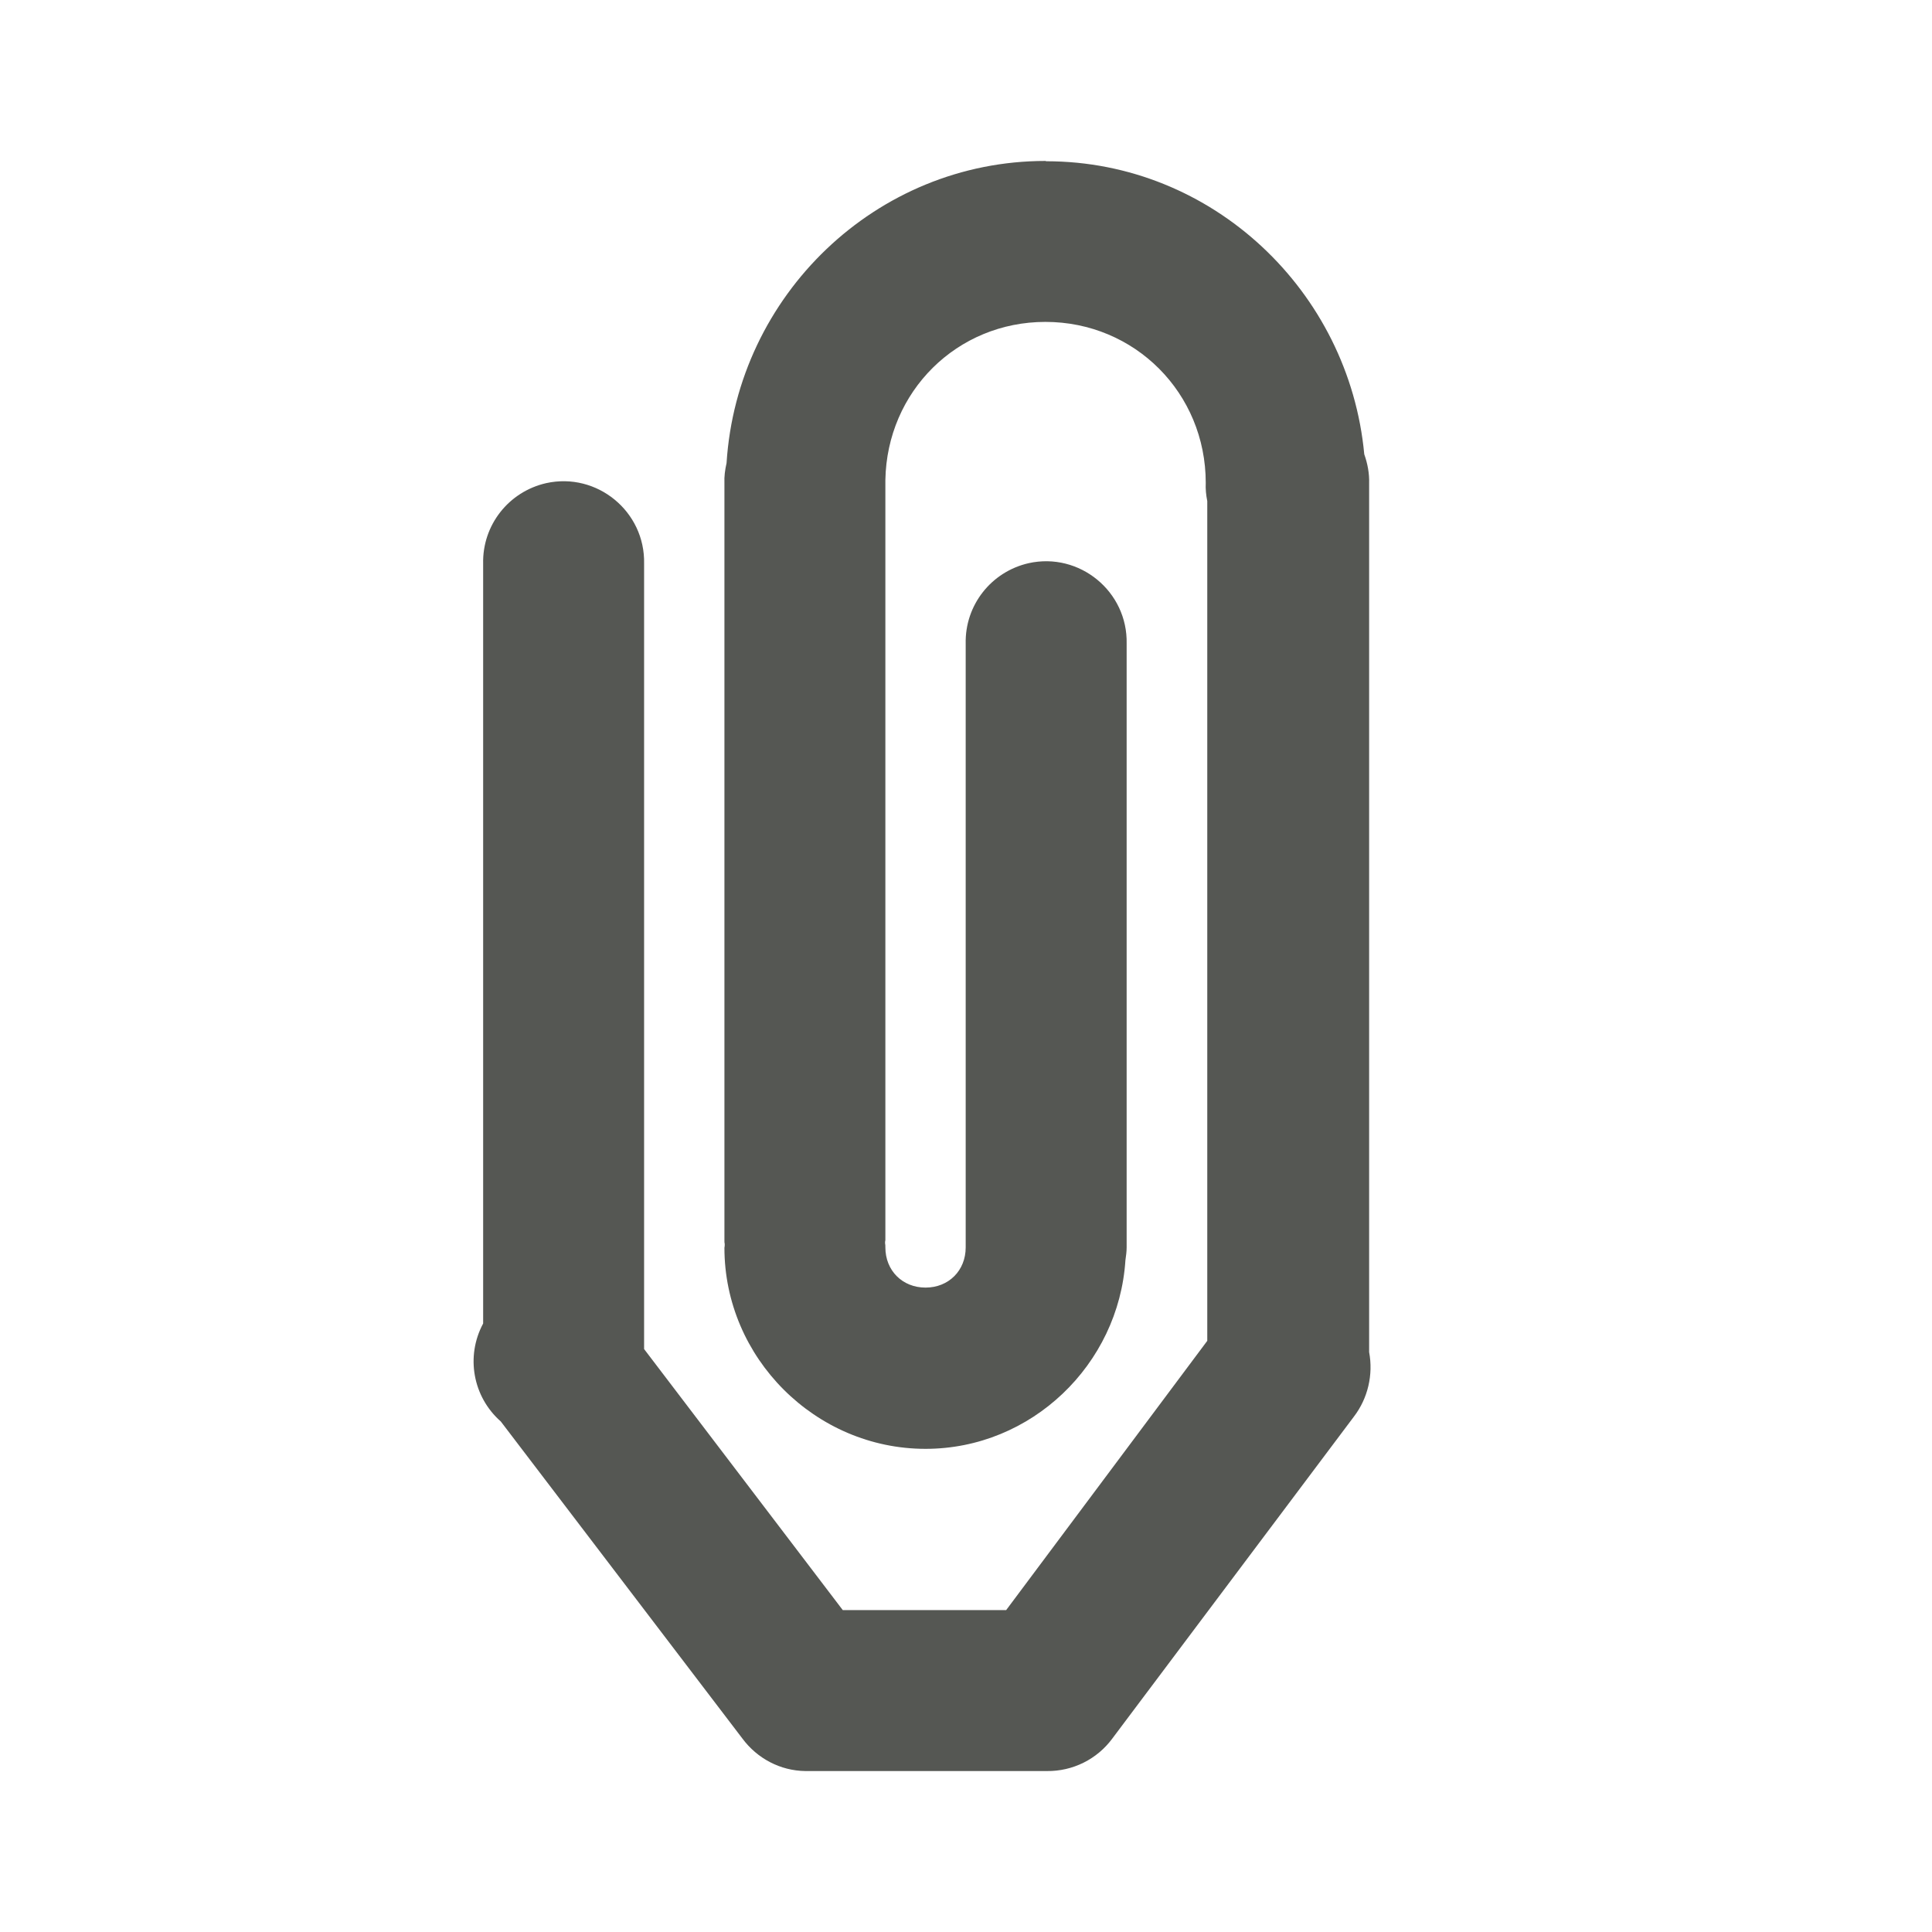 <svg height="24" viewBox="0 0 6.35 6.35" width="24" xmlns="http://www.w3.org/2000/svg"><path d="m3.436.529c-.557 0-1.013.442-1.048.993-.005.022-.008.044-.007.066v2.489c0.0.004 0.0.008.001.012-0.0.004-0.0.008-.001.012 0 .362.299.661.661.661.348 0 .635-.277.657-.62.002-.014.004-.028.004-.042 0-.003 0-.006 0-.008v-1.976c.004-.172-.155-.302-.322-.265-.123.028-.21.138-.207.265v1.976c-0.0.001-0.0.003 0 .004-0.0.001-0.0.003 0 .004 0 .076-.056.132-.132.132-.076 0-.132-.056-.132-.132-0-.005-0-.01-.001-.014 0-.003 0-.007.001-.01v-2.489c0-.003 0-.006 0-.009.005-.291.235-.52.526-.52.294 0 .527.234.527.529-.001.02.001.04.005.06v2.76l-.661.885h-.537l-.653-.858v-2.581c.004-.172-.155-.302-.322-.265-.123.028-.21.138-.207.265v2.497c-.058.108-.034.241.058.322l.794 1.042c.049.066.125.106.207.107l.529-0.0.265 0c.085.001.165-.039.215-.107l.794-1.058c.046-.06.064-.138.05-.212v-2.855c.001-.033-.005-.065-.016-.096-.05-.536-.499-.963-1.045-.963z" fill="#555753" stroke-width=".265"/></svg>